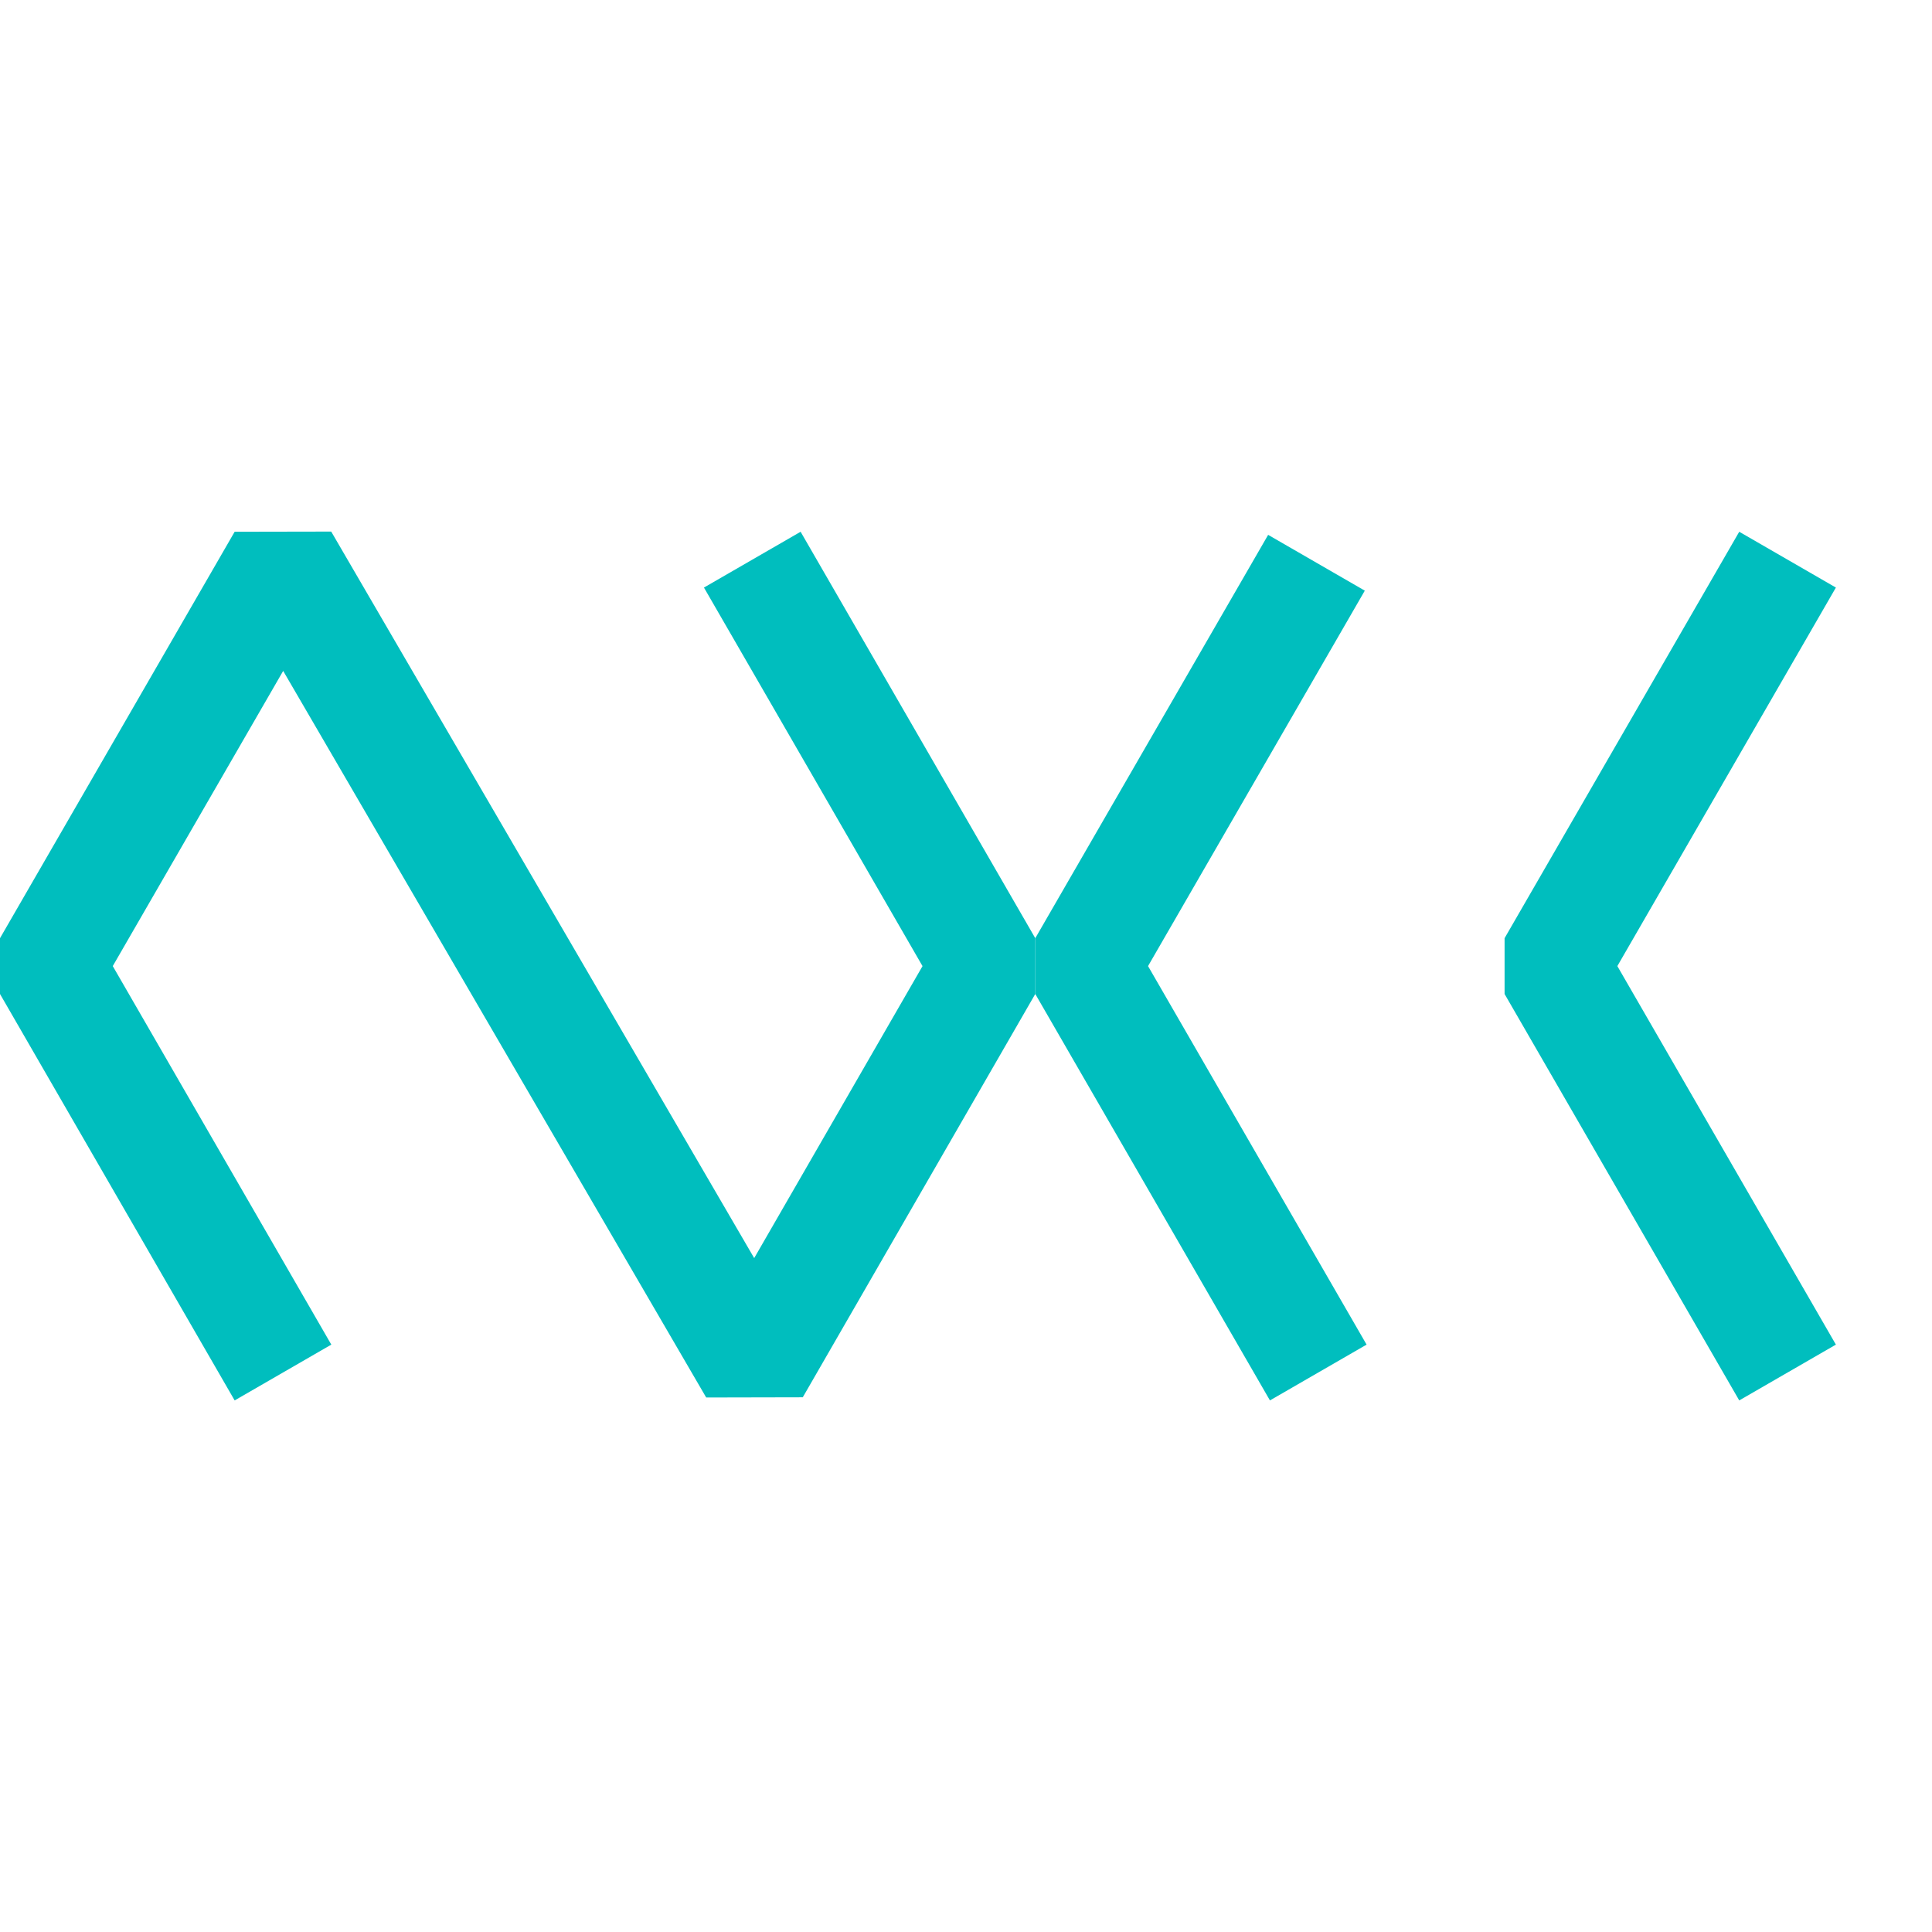 <?xml version="1.0" encoding="UTF-8" standalone="no"?>
<svg
   xmlns:dc="http://purl.org/dc/elements/1.1/"
   xmlns:cc="http://creativecommons.org/ns#"
   xmlns:rdf="http://www.w3.org/1999/02/22-rdf-syntax-ns#"
   xmlns:svg="http://www.w3.org/2000/svg"
   xmlns="http://www.w3.org/2000/svg"
   xmlns:sodipodi="http://sodipodi.sourceforge.net/DTD/sodipodi-0.dtd"
   xmlns:inkscape="http://www.inkscape.org/namespaces/inkscape"
   inkscape:export-ydpi="190"
   inkscape:export-xdpi="190"
   inkscape:export-filename="D:\knk takuma\Pictures\Logos\MYlogo\NK_v4\NK_v4_5.png"
   sodipodi:docname="NK_v4_2.svg"
   inkscape:version="1.0 (4035a4fb49, 2020-05-01)"
   id="svg8"
   version="1.1"
   viewBox="0 0 1024 1024"
   height="3870.236"
   width="3870.236">
  <defs
     id="defs2" />
  <sodipodi:namedview
     inkscape:window-maximized="1"
     inkscape:window-y="-8"
     inkscape:window-x="-8"
     inkscape:window-height="1057"
     inkscape:window-width="1920"
     inkscape:object-paths="true"
     inkscape:snap-midpoints="true"
     inkscape:snap-smooth-nodes="true"
     inkscape:snap-center="true"
     inkscape:snap-object-midpoints="true"
     inkscape:snap-intersection-paths="true"
     inkscape:snap-page="true"
     inkscape:snap-bbox-midpoints="true"
     inkscape:snap-bbox-edge-midpoints="true"
     inkscape:bbox-nodes="true"
     inkscape:bbox-paths="true"
     inkscape:snap-bbox="true"
     inkscape:pagecheckerboard="true"
     units="px"
     showgrid="false"
     inkscape:document-rotation="0"
     inkscape:current-layer="layer2"
     inkscape:document-units="px"
     inkscape:cy="1125.3015"
     inkscape:cx="247.79522"
     inkscape:zoom="0.0875"
     inkscape:pageshadow="2"
     inkscape:pageopacity="0.0"
     borderopacity="1.0"
     bordercolor="#666666"
     pagecolor="#ffffff"
     id="base" />
  <g
     style="display:none"
     id="layer1"
     inkscape:groupmode="layer"
     inkscape:label="back">
    <rect
       y="0"
       x="0"
       height="1024"
       width="1024"
       id="rect10"
       style="font-variation-settings:normal;opacity:1;vector-effect:none;fill:#f7fdf9;fill-opacity:1;fill-rule:evenodd;stroke:none;stroke-width:1;stroke-linecap:round;stroke-linejoin:round;stroke-miterlimit:4;stroke-dasharray:none;stroke-dashoffset:0;stroke-opacity:1;paint-order:markers stroke fill;stop-color:#000000;stop-opacity:1" />
    <circle
       r="512"
       cy="512"
       cx="512"
       id="path849"
       style="opacity:0.998;fill:none;fill-opacity:0.427;stroke:none;stroke-width:13.229;stroke-linecap:round;stroke-linejoin:bevel;stroke-miterlimit:4;stroke-dasharray:none;stroke-opacity:1;paint-order:markers fill stroke" />
  </g>
  <g
     style="display:none"
     inkscape:label="main-back"
     id="layer3"
     inkscape:groupmode="layer">
    <path
       inkscape:transform-center-x="4.394723e-06"
       transform="matrix(0.125,0.125,-0.125,0.125,296.733,640.506)"
       inkscape:transform-center-y="113.97796"
       d="M 1024,1024 -1398.81,374.81 374.81,-1398.81 Z"
       inkscape:randomized="0"
       inkscape:rounded="0"
       inkscape:flatsided="true"
       sodipodi:arg2="1.8325957"
       sodipodi:arg1="0.78539816"
       sodipodi:r2="1426.3035"
       sodipodi:r1="1448.1547"
       sodipodi:cy="0"
       sodipodi:cx="0"
       sodipodi:sides="3"
       id="path837"
       style="display:inline;opacity:0.998;fill:none;fill-opacity:1;stroke:#002aff;stroke-width:13.229;stroke-linecap:round;stroke-linejoin:bevel;stroke-opacity:1;paint-order:markers fill stroke"
       sodipodi:type="star" />
    <path
       transform="matrix(-0.125,-0.125,0.125,-0.125,296.733,640.506)"
       sodipodi:type="star"
       style="display:inline;opacity:0.998;fill:none;fill-opacity:1;stroke:#002aff;stroke-width:13.229;stroke-linecap:round;stroke-linejoin:bevel;stroke-opacity:1;paint-order:markers fill stroke"
       id="path839"
       sodipodi:sides="3"
       sodipodi:cx="1024"
       sodipodi:cy="1024"
       sodipodi:r1="1448.1547"
       sodipodi:r2="1426.3035"
       sodipodi:arg1="0.78539816"
       sodipodi:arg2="1.8325957"
       inkscape:flatsided="true"
       inkscape:rounded="0"
       inkscape:randomized="0"
       d="M 2048,2048 -374.81,1398.81 1398.81,-374.81 Z"
       inkscape:transform-center-x="3.5244732e-06"
       inkscape:transform-center-y="-113.97797" />
    <path
       sodipodi:type="star"
       style="display:inline;opacity:0.998;fill:none;fill-opacity:1;stroke:#002aff;stroke-width:13.229;stroke-linecap:round;stroke-linejoin:bevel;stroke-opacity:1;paint-order:markers fill stroke"
       id="path841"
       sodipodi:sides="3"
       sodipodi:cx="0"
       sodipodi:cy="0"
       sodipodi:r1="1448.1547"
       sodipodi:r2="1426.3035"
       sodipodi:arg1="0.78539816"
       sodipodi:arg2="1.8325957"
       inkscape:flatsided="true"
       inkscape:rounded="0"
       inkscape:randomized="0"
       d="M 1024,1024 -1398.81,374.81 374.81,-1398.81 Z"
       inkscape:transform-center-y="113.97796"
       transform="matrix(0.125,0.125,-0.125,0.125,787.584,640.506)"
       inkscape:transform-center-x="4.1607911e-06" />
    <path
       inkscape:transform-center-y="-113.97797"
       inkscape:transform-center-x="3.2905413e-06"
       d="M 2048,2048 -374.81,1398.81 1398.81,-374.81 Z"
       inkscape:randomized="0"
       inkscape:rounded="0"
       inkscape:flatsided="true"
       sodipodi:arg2="1.8325957"
       sodipodi:arg1="0.78539816"
       sodipodi:r2="1426.3035"
       sodipodi:r1="1448.1547"
       sodipodi:cy="1024"
       sodipodi:cx="1024"
       sodipodi:sides="3"
       id="path843"
       style="display:inline;opacity:0.998;fill:none;fill-opacity:1;stroke:#002aff;stroke-width:13.229;stroke-linecap:round;stroke-linejoin:bevel;stroke-opacity:1;paint-order:markers fill stroke"
       sodipodi:type="star"
       transform="matrix(-0.125,-0.125,0.125,-0.125,787.584,640.506)" />
    <path
       inkscape:transform-center-x="4.1607911e-06"
       transform="matrix(0.125,0.125,-0.125,0.125,1011.108,640.506)"
       inkscape:transform-center-y="113.97796"
       d="M 1024,1024 -1398.81,374.81 374.81,-1398.81 Z"
       inkscape:randomized="0"
       inkscape:rounded="0"
       inkscape:flatsided="true"
       sodipodi:arg2="1.8325957"
       sodipodi:arg1="0.78539816"
       sodipodi:r2="1426.3035"
       sodipodi:r1="1448.1547"
       sodipodi:cy="0"
       sodipodi:cx="0"
       sodipodi:sides="3"
       id="path18"
       style="display:inline;opacity:0.998;fill:none;fill-opacity:1;stroke:#002aff;stroke-width:13.229;stroke-linecap:round;stroke-linejoin:bevel;stroke-opacity:1;paint-order:markers fill stroke"
       sodipodi:type="star" />
    <path
       transform="matrix(-0.125,-0.125,0.125,-0.125,1011.108,640.506)"
       sodipodi:type="star"
       style="display:inline;opacity:0.998;fill:none;fill-opacity:1;stroke:#002aff;stroke-width:13.229;stroke-linecap:round;stroke-linejoin:bevel;stroke-opacity:1;paint-order:markers fill stroke"
       id="path20"
       sodipodi:sides="3"
       sodipodi:cx="1024"
       sodipodi:cy="1024"
       sodipodi:r1="1448.1547"
       sodipodi:r2="1426.3035"
       sodipodi:arg1="0.78539816"
       sodipodi:arg2="1.8325957"
       inkscape:flatsided="true"
       inkscape:rounded="0"
       inkscape:randomized="0"
       d="M 2048,2048 -374.81,1398.81 1398.81,-374.81 Z"
       inkscape:transform-center-x="3.2905413e-06"
       inkscape:transform-center-y="-113.97797" />
  </g>
  <g
     style="display:inline"
     inkscape:label="main"
     id="layer2"
     inkscape:groupmode="layer">
    <path
       id="path867"
       d="M 947.447,296.631 823.077,512.047 947.447,727.462"
       style="fill:none;fill-opacity:0.427;stroke:#00bebe;stroke-width:59.155;stroke-linecap:butt;stroke-linejoin:bevel;stroke-miterlimit:4;stroke-dasharray:none;stroke-opacity:1" />
    <path
       id="path871"
       d="M 149.986,727.462 25.615,512.046 149.986,296.631 399.862,725.822 523.097,512.046 398.726,296.631"
       style="fill:none;fill-opacity:0.427;stroke:#00bebe;stroke-width:59.155;stroke-linecap:butt;stroke-linejoin:bevel;stroke-miterlimit:4;stroke-dasharray:none;stroke-opacity:1" />
    <path
       id="path873"
       d="M 697.76,298.271 574.336,512.047 698.707,727.462"
       style="fill:none;fill-opacity:0.427;stroke:#00bebe;stroke-width:59.155;stroke-linecap:butt;stroke-linejoin:bevel;stroke-miterlimit:4;stroke-dasharray:none;stroke-opacity:1" />
  </g>
</svg>
